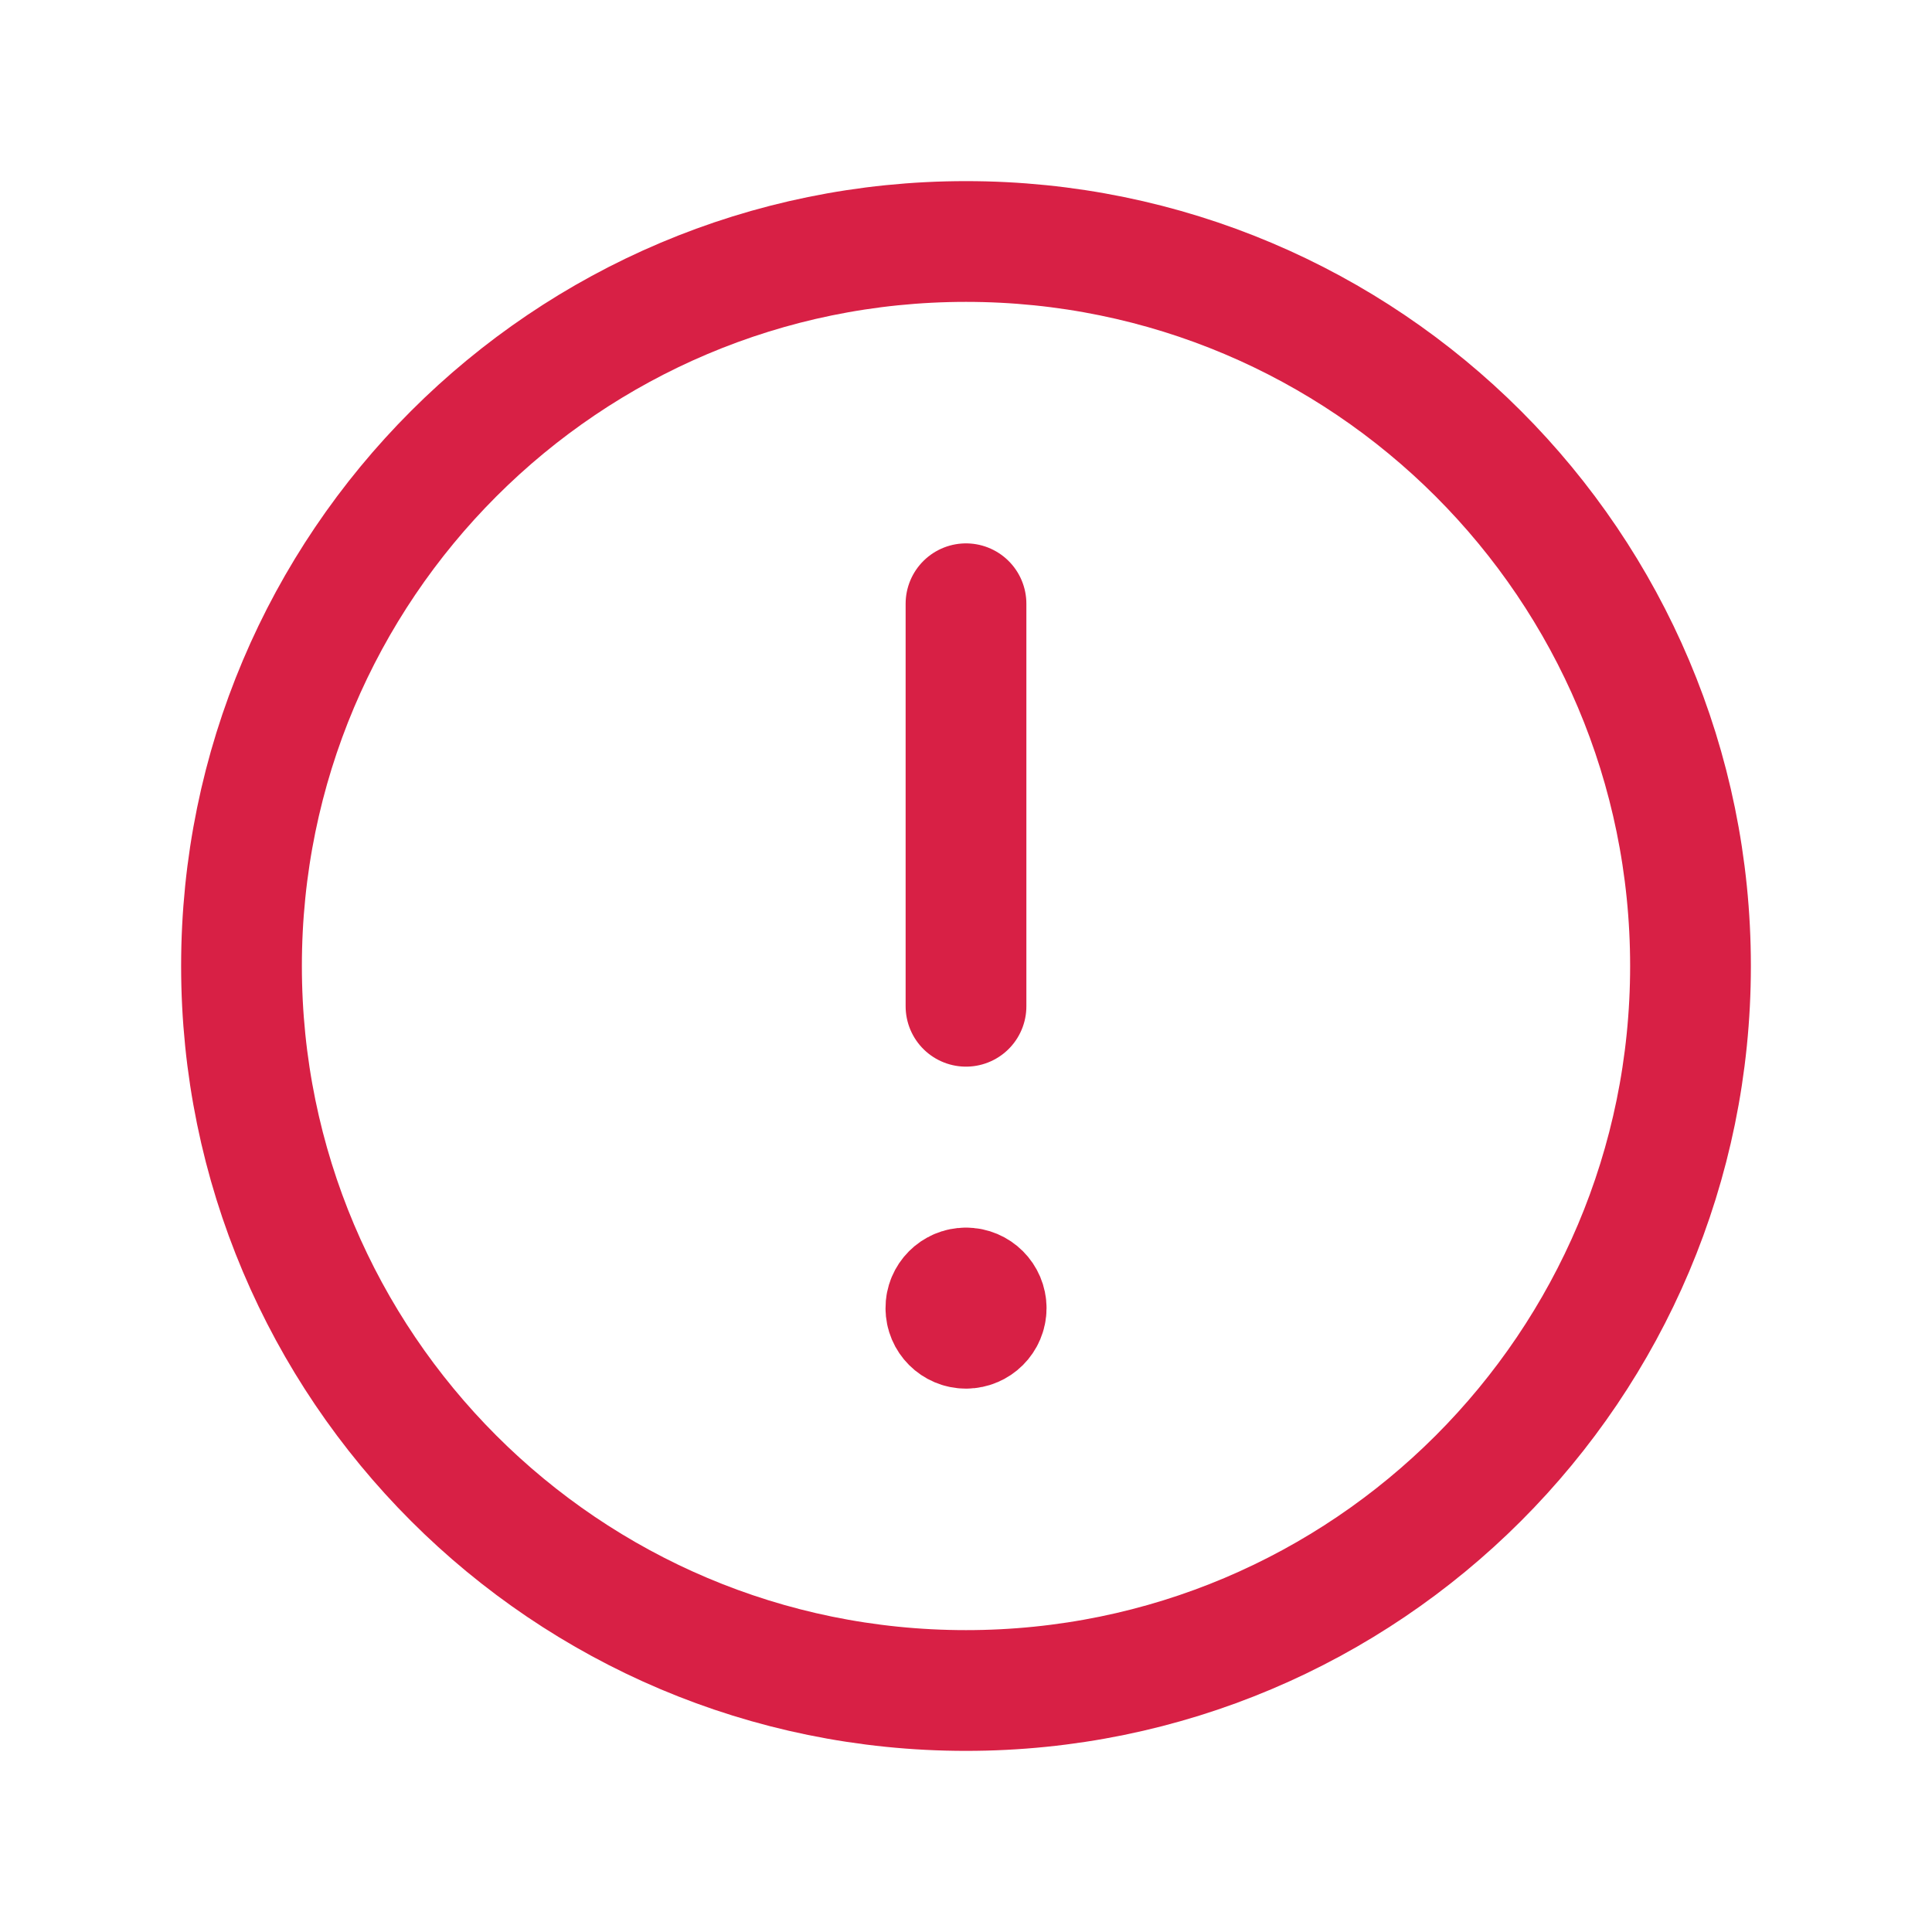 <svg width="32" height="32" viewBox="0 0 32 32" fill="none" xmlns="http://www.w3.org/2000/svg">
<path fill-rule="evenodd" clip-rule="evenodd" d="M16 4V4C22.628 4 28 9.372 28 16V16C28 22.628 22.628 28 16 28V28C9.372 28 4 22.628 4 16V16C4 9.372 9.372 4 16 4Z" stroke="#D82045" stroke-width="2" stroke-linecap="round" stroke-linejoin="round"/>
<path d="M16 16.667V10" stroke="#D82045" stroke-width="2" stroke-linecap="round" stroke-linejoin="round"/>
<path d="M15.999 21.333C15.815 21.333 15.665 21.483 15.667 21.667C15.667 21.851 15.816 22 16 22C16.184 22 16.334 21.851 16.334 21.667C16.334 21.483 16.184 21.333 15.999 21.333" stroke="#D82045" stroke-width="2" stroke-linecap="round" stroke-linejoin="round"/>
</svg>
